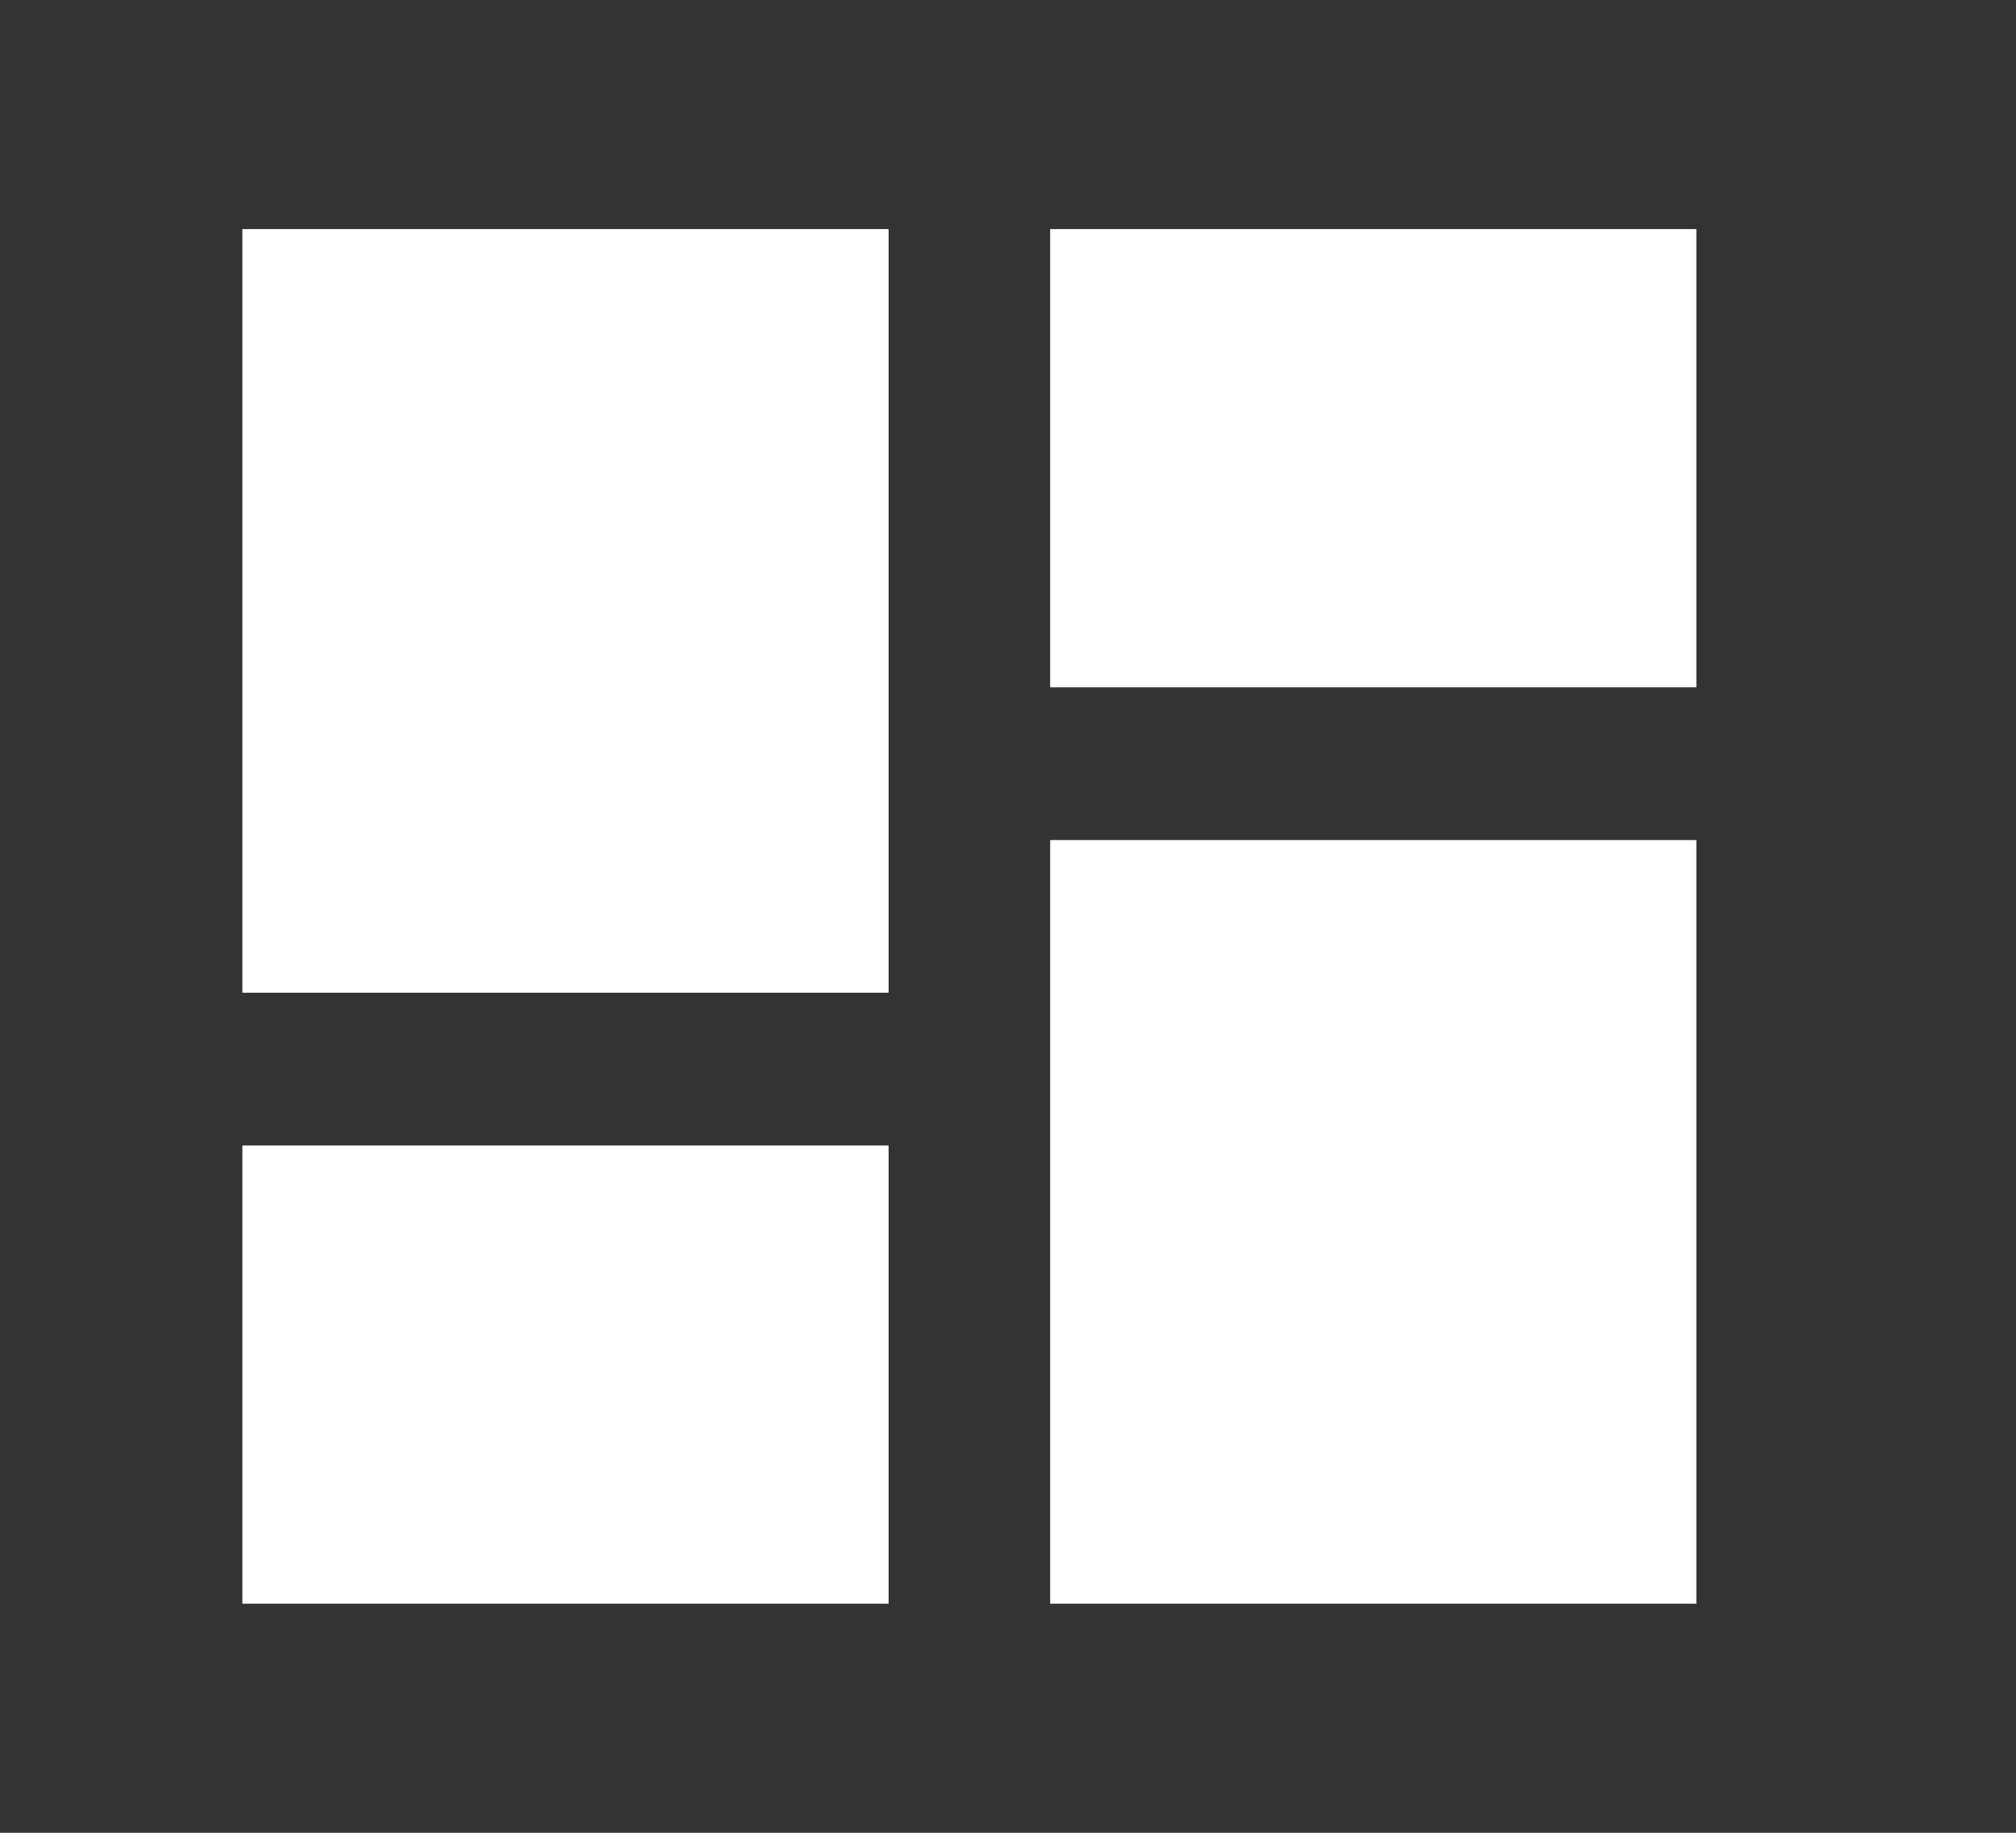 <svg width="22" height="20" viewBox="0 0 22 20" fill="none" xmlns="http://www.w3.org/2000/svg">
<rect x="0" y="0" width="22" height="20" fill="#333333" stroke="none"/>
<path d="M2.645 10.833H9.697V2.5H2.645V10.833ZM2.645 17.5H9.697V12.5H2.645V17.5ZM11.46 17.5H18.512V9.167H11.46V17.5ZM11.46 2.5V7.5H18.512V2.5H11.46Z" fill="white"/>
</svg>
